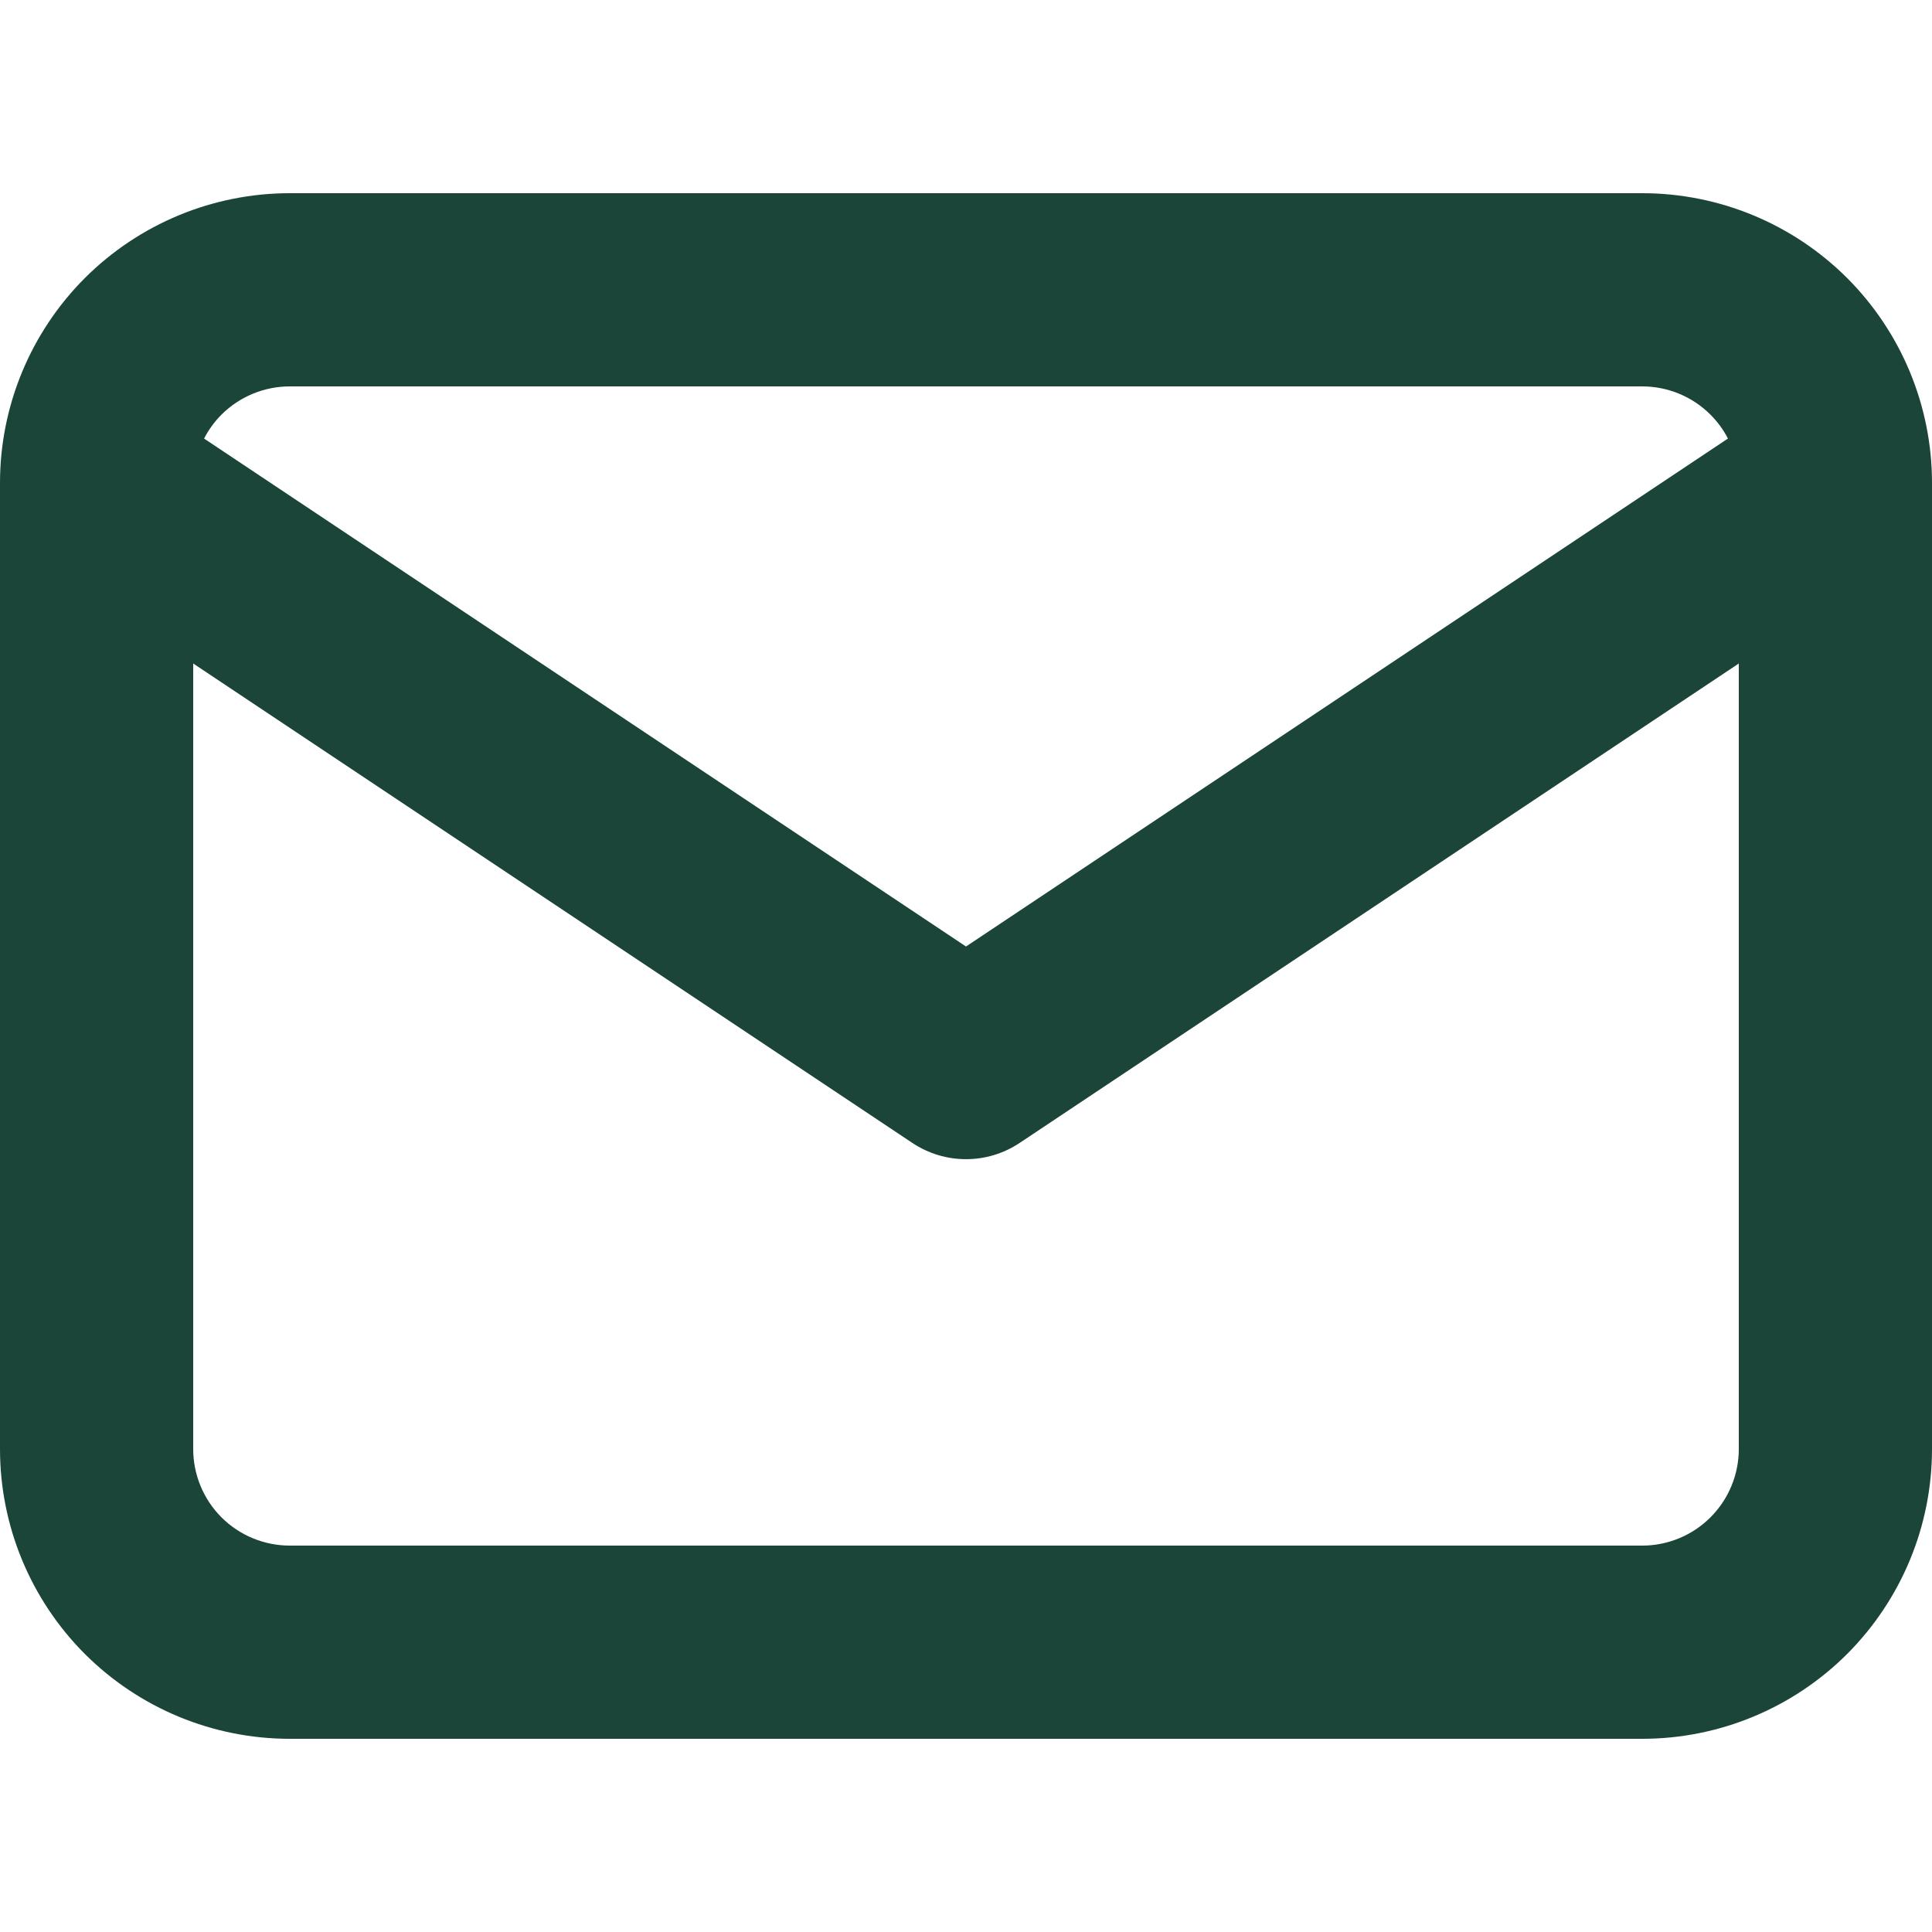 <svg width="24" height="24" viewBox="0 0 24 24" fill="none" xmlns="http://www.w3.org/2000/svg">
<g id="Mail">
<path id="Vector (Stroke)" fill-rule="evenodd" clip-rule="evenodd" d="M3.6 4.8C3.282 4.8 2.977 4.926 2.751 5.151C2.664 5.239 2.591 5.339 2.535 5.448L12 11.758L21.465 5.448C21.409 5.339 21.336 5.239 21.248 5.151C21.023 4.926 20.718 4.8 20.4 4.8H3.6ZM21.6 8.242L12.666 14.198C12.263 14.467 11.737 14.467 11.334 14.198L2.4 8.242V18C2.4 18.318 2.526 18.623 2.751 18.849C2.977 19.074 3.282 19.2 3.6 19.2H20.4C20.718 19.2 21.023 19.074 21.248 18.849C21.474 18.623 21.6 18.318 21.6 18V8.242ZM1.054 3.454C1.73 2.779 2.645 2.4 3.6 2.4H20.4C21.355 2.4 22.27 2.779 22.946 3.454C23.621 4.13 24 5.045 24 6V18C24 18.955 23.621 19.87 22.946 20.546C22.27 21.221 21.355 21.6 20.4 21.6H3.6C2.645 21.6 1.73 21.221 1.054 20.546C0.379 19.87 0 18.955 0 18V6C0 5.045 0.379 4.13 1.054 3.454Z" fill="#1B4539"/>
</g>
</svg>

